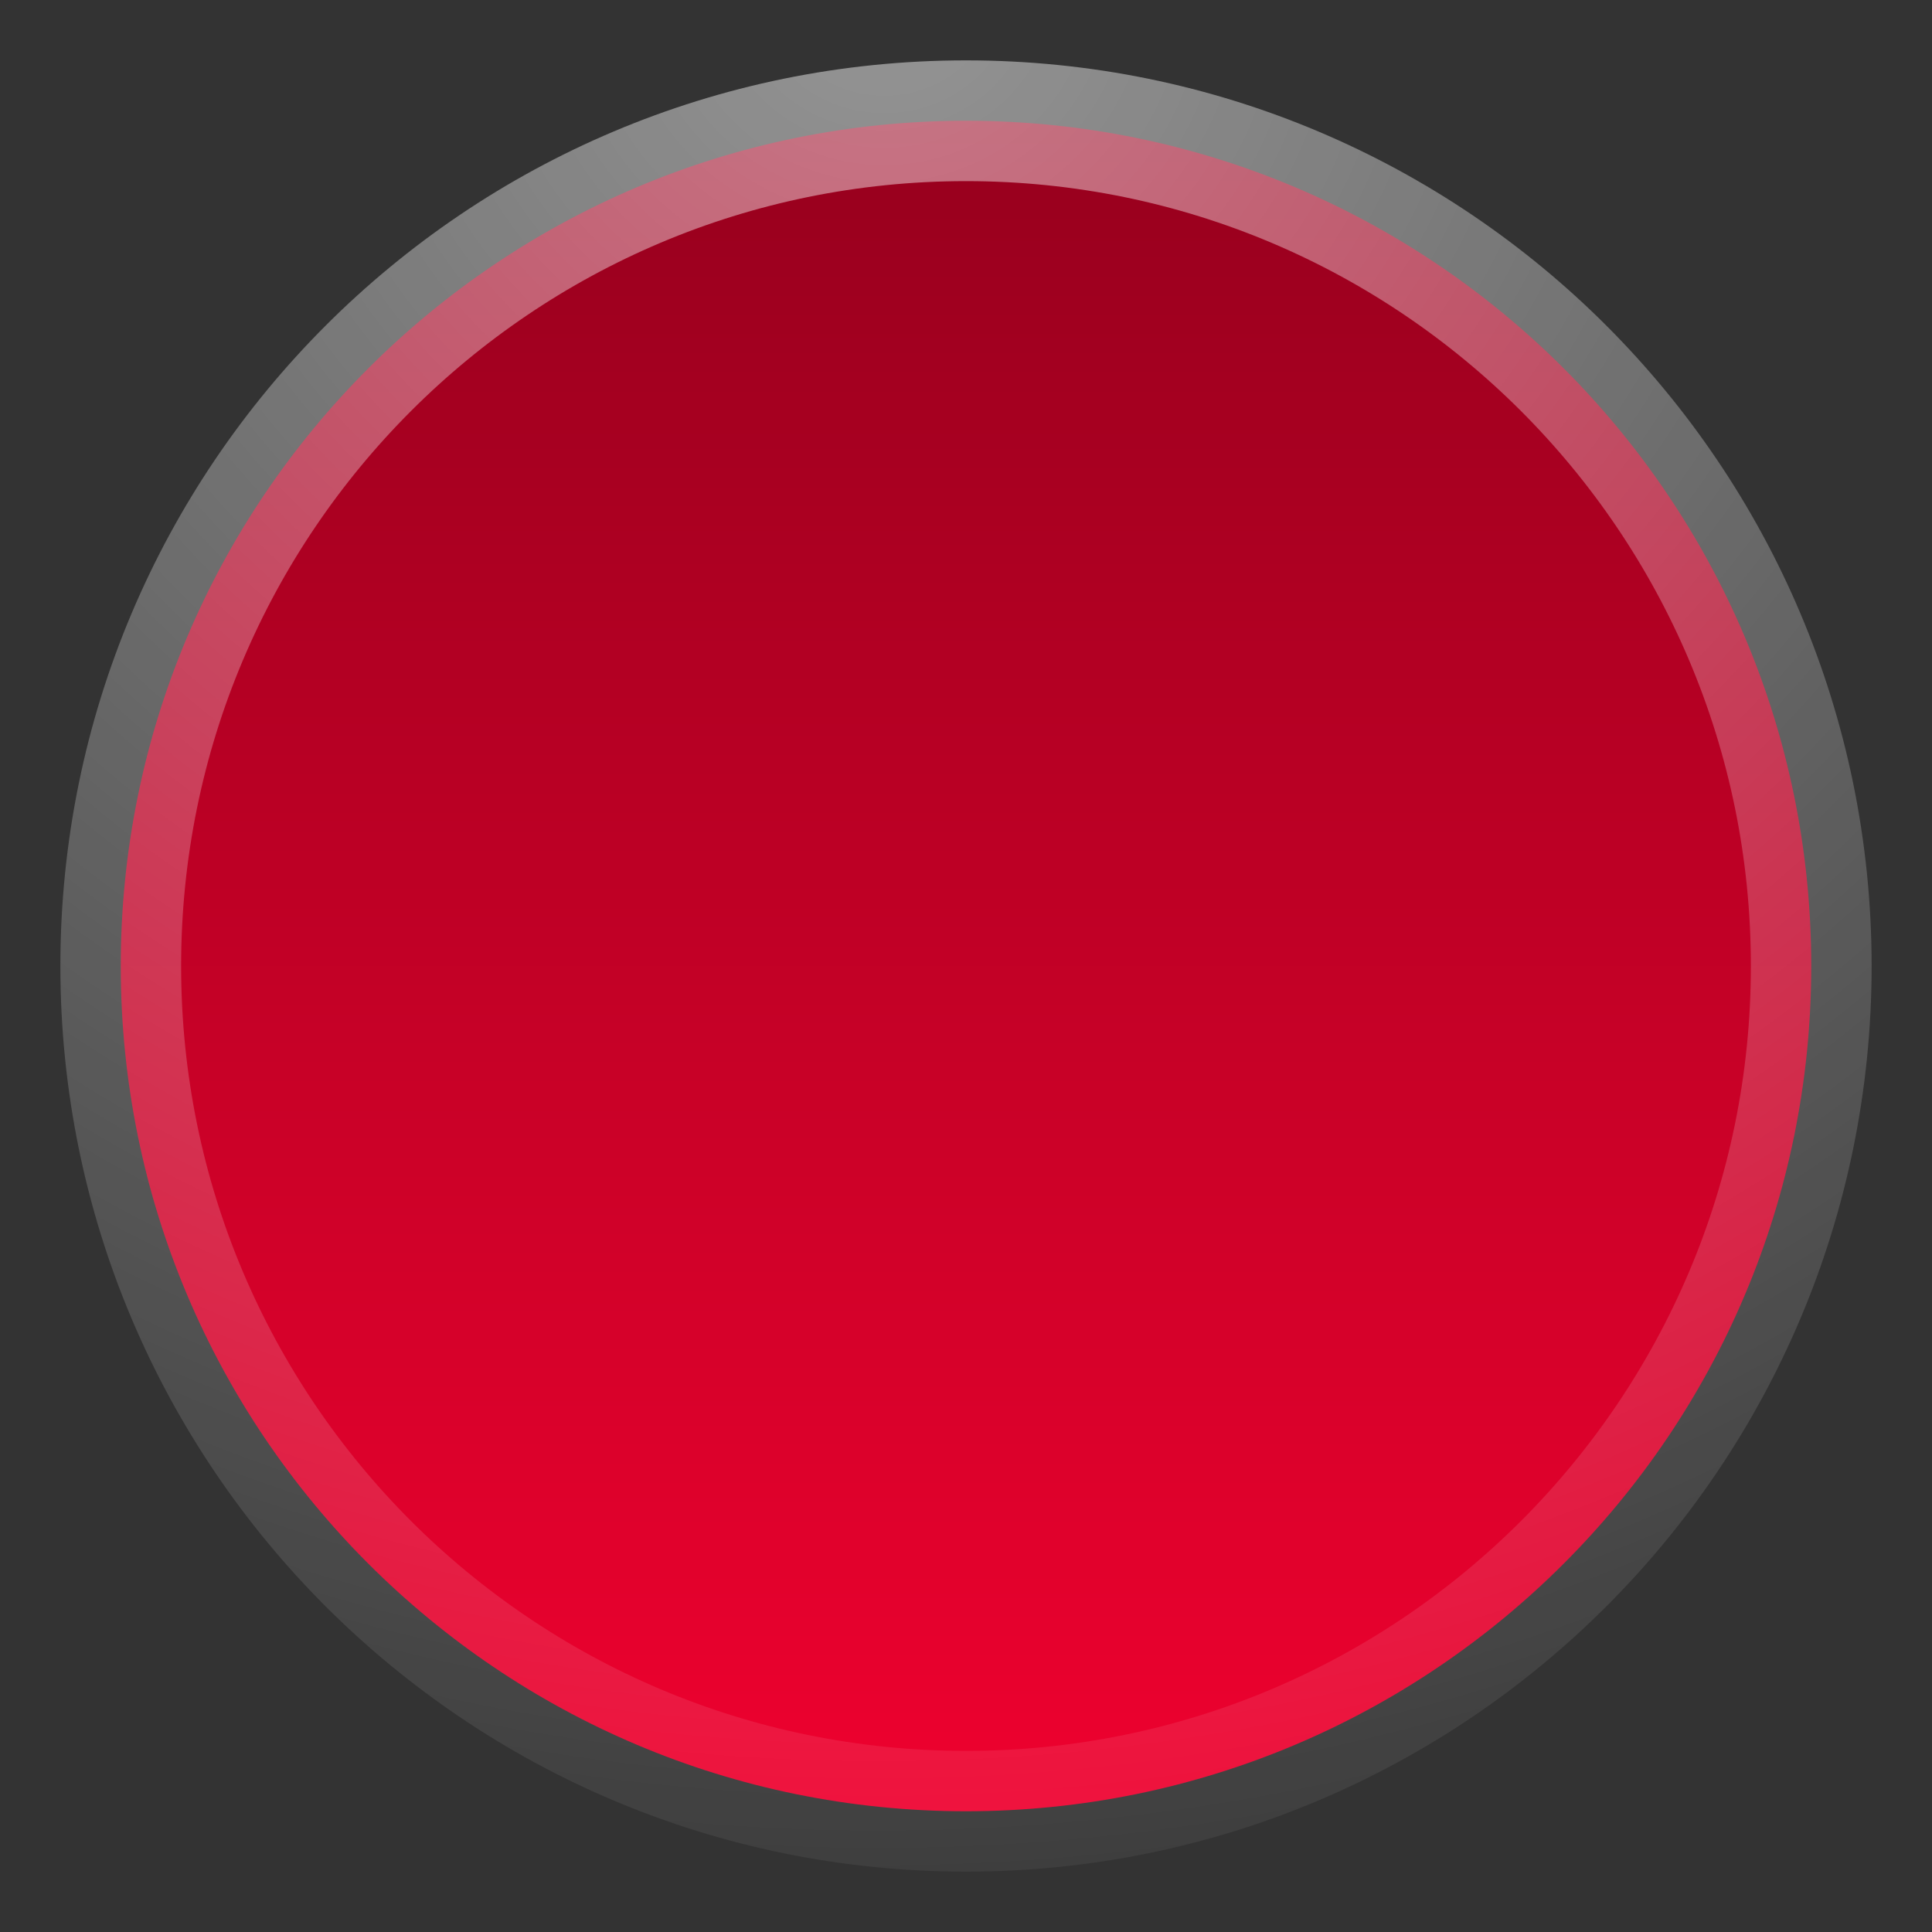 <svg width="16" height="16" viewBox="0 0 16 16" fill="none" xmlns="http://www.w3.org/2000/svg">
<rect x="0" y="0" width="16" height="16" fill="#333333" stroke="none"/>
<path d="M15 8C15 4.134 11.866 1 8 1C4.134 1 1 4.134 1 8C1 11.866 4.134 15 8 15C11.866 15 15 11.866 15 8Z" fill="url(#paint0_linear_55_34)" stroke="url(#paint1_radial_55_34)"/>
<defs>
<linearGradient id="paint0_linear_55_34" x1="8" y1="0" x2="8" y2="16" gradientUnits="userSpaceOnUse">
<stop stop-color="#90001C"/>
<stop offset="1" stop-color="#F50130"/>
</linearGradient>
<radialGradient id="paint1_radial_55_34" cx="0" cy="0" r="1" gradientUnits="userSpaceOnUse" gradientTransform="translate(7.321) rotate(87.568) scale(16.014 17.547)">
<stop stop-color="white" stop-opacity="0.48"/>
<stop offset="1" stop-color="white" stop-opacity="0.04"/>
</radialGradient>
</defs>
</svg>
